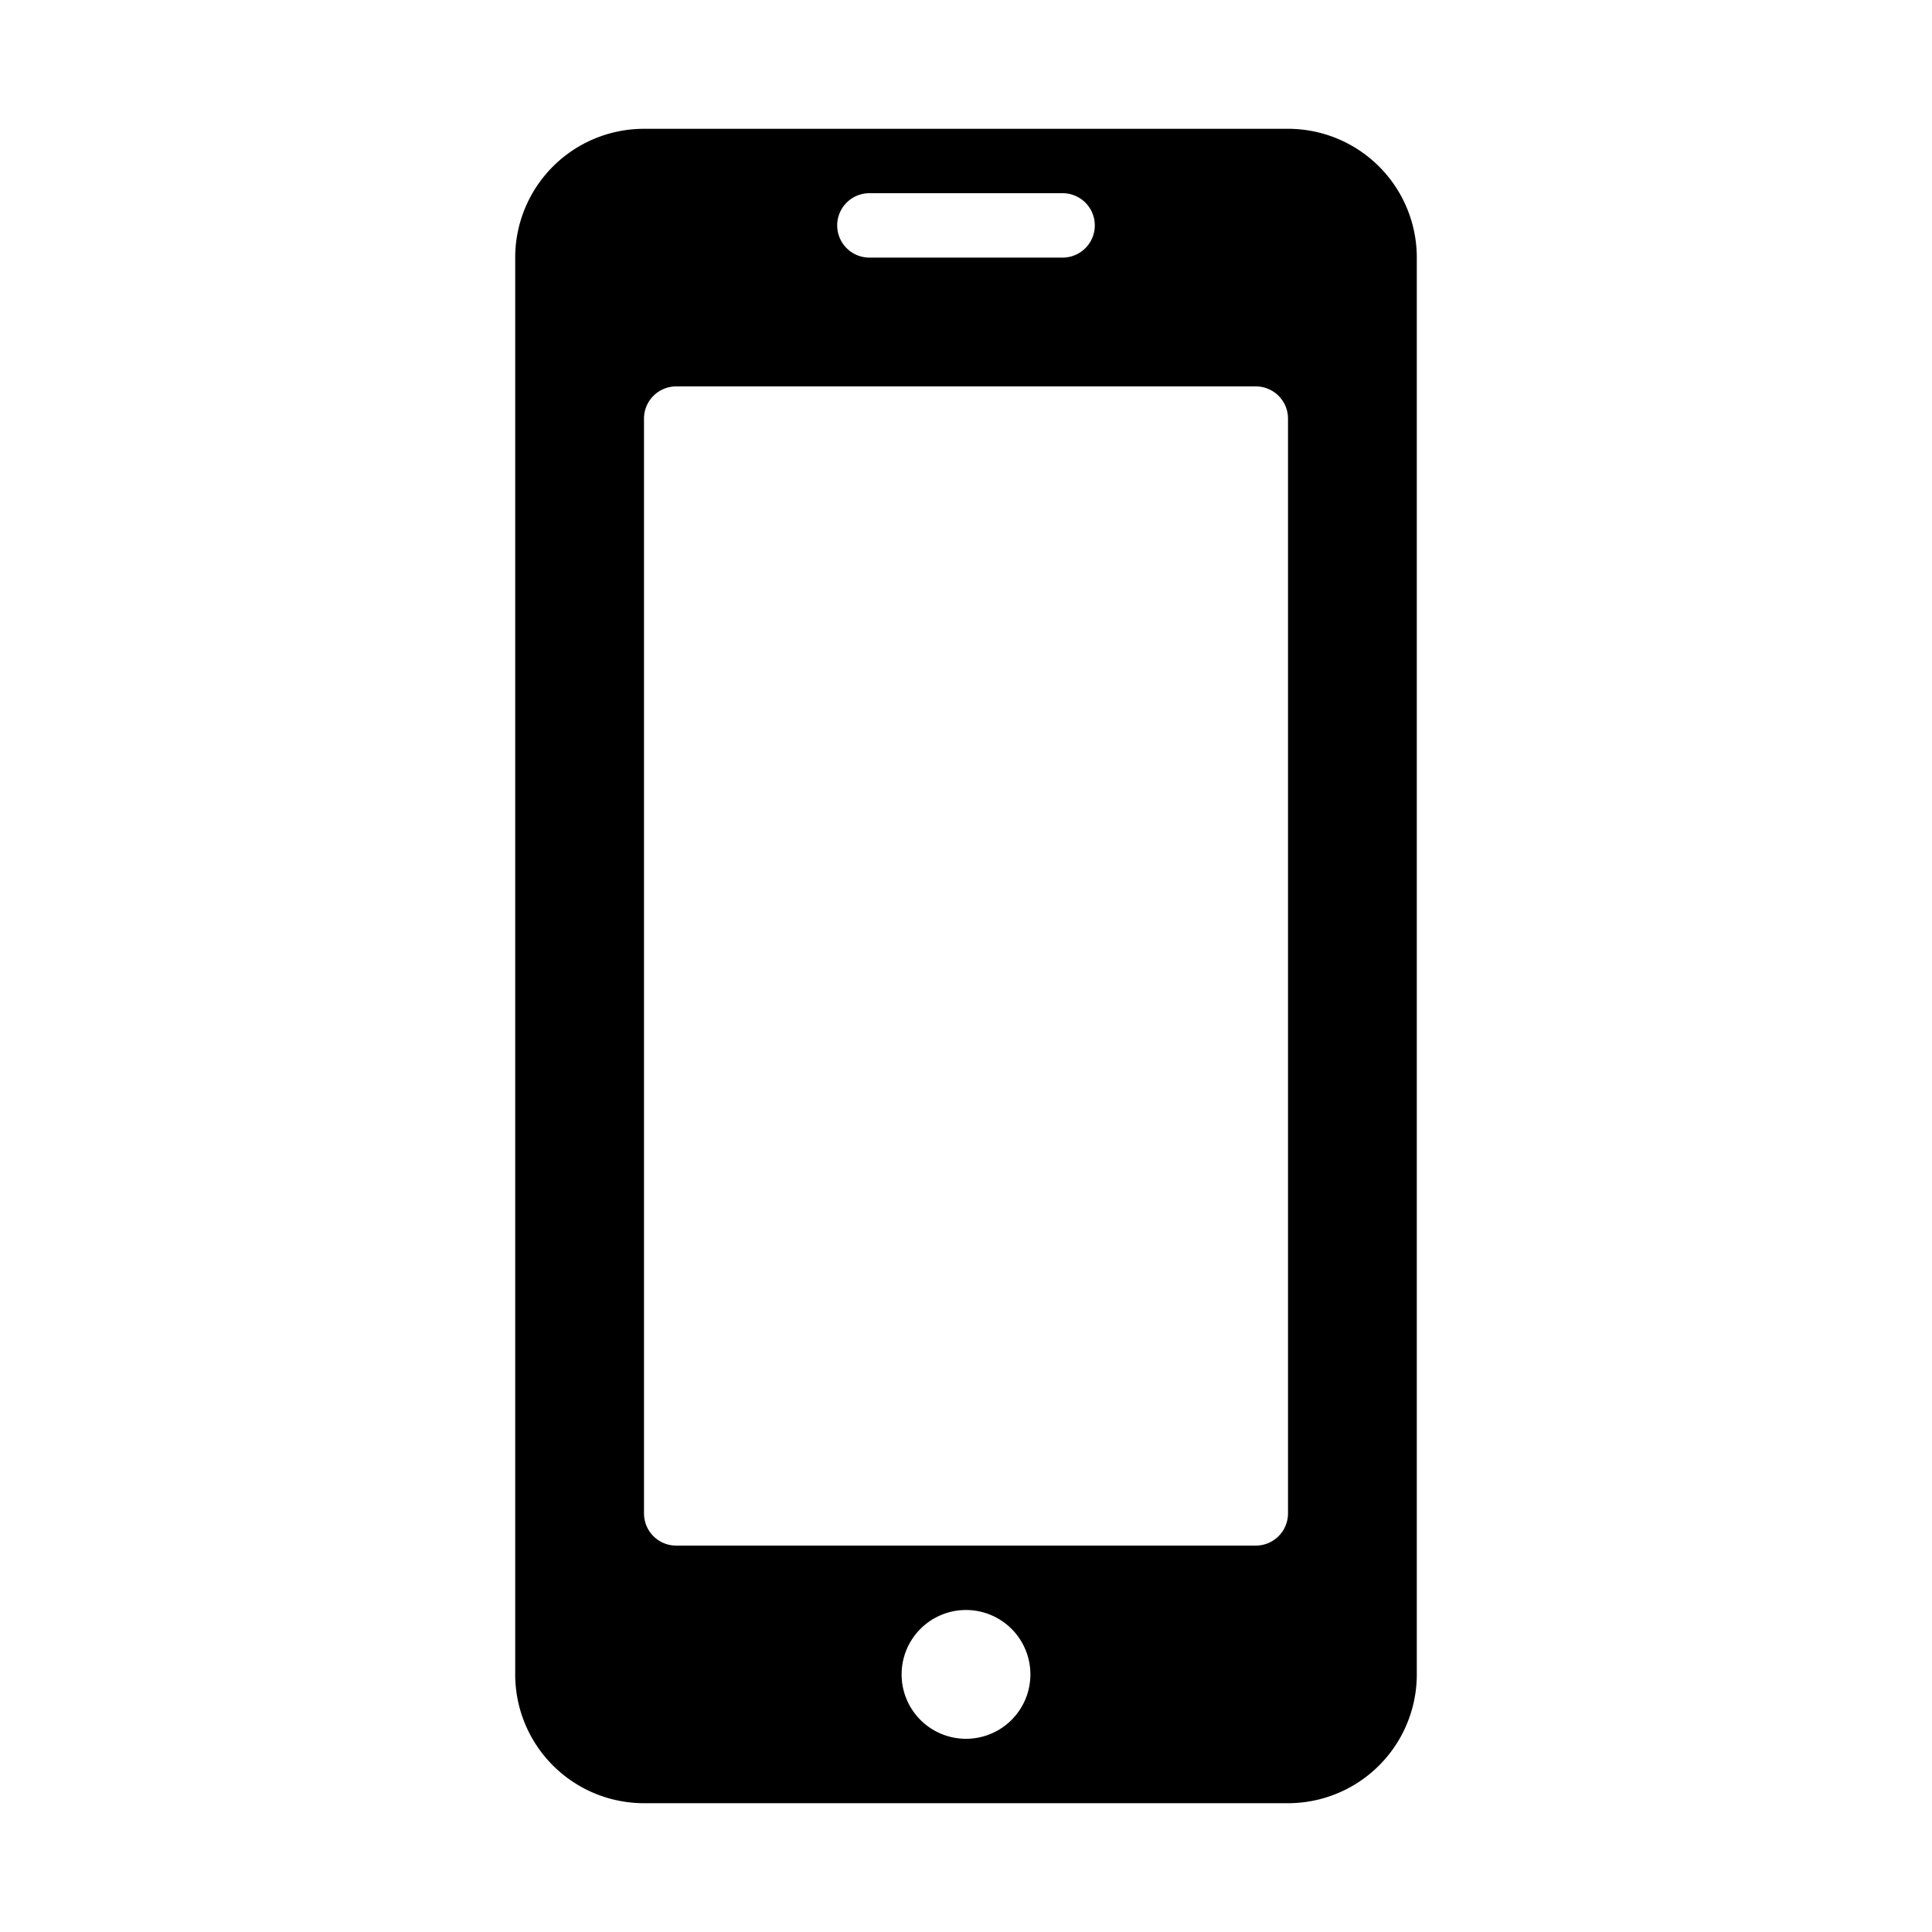 <svg id="Icons" xmlns="http://www.w3.org/2000/svg" width="15" height="15" viewBox="0 0 15 15">
  <title>Mapbox-icons</title>
  <path d="M10,1H5A1,1,0,0,0,4,2V13a1,1,0,0,0,1,1h5a1,1,0,0,0,1-1V2A1,1,0,0,0,10,1Zm-3.25.5h1.5a.25.25,0,0,1,0,.5H6.75a.25.25,0,0,1,0-.5Zm.75,12A.5.5,0,1,1,8,13,.5.5,0,0,1,7.5,13.5ZM10,11.75a.25.25,0,0,1-.25.25H5.25A.25.25,0,0,1,5,11.75V3.25A.25.25,0,0,1,5.25,3h4.5a.25.25,0,0,1,.25.25Z"/>
</svg>
